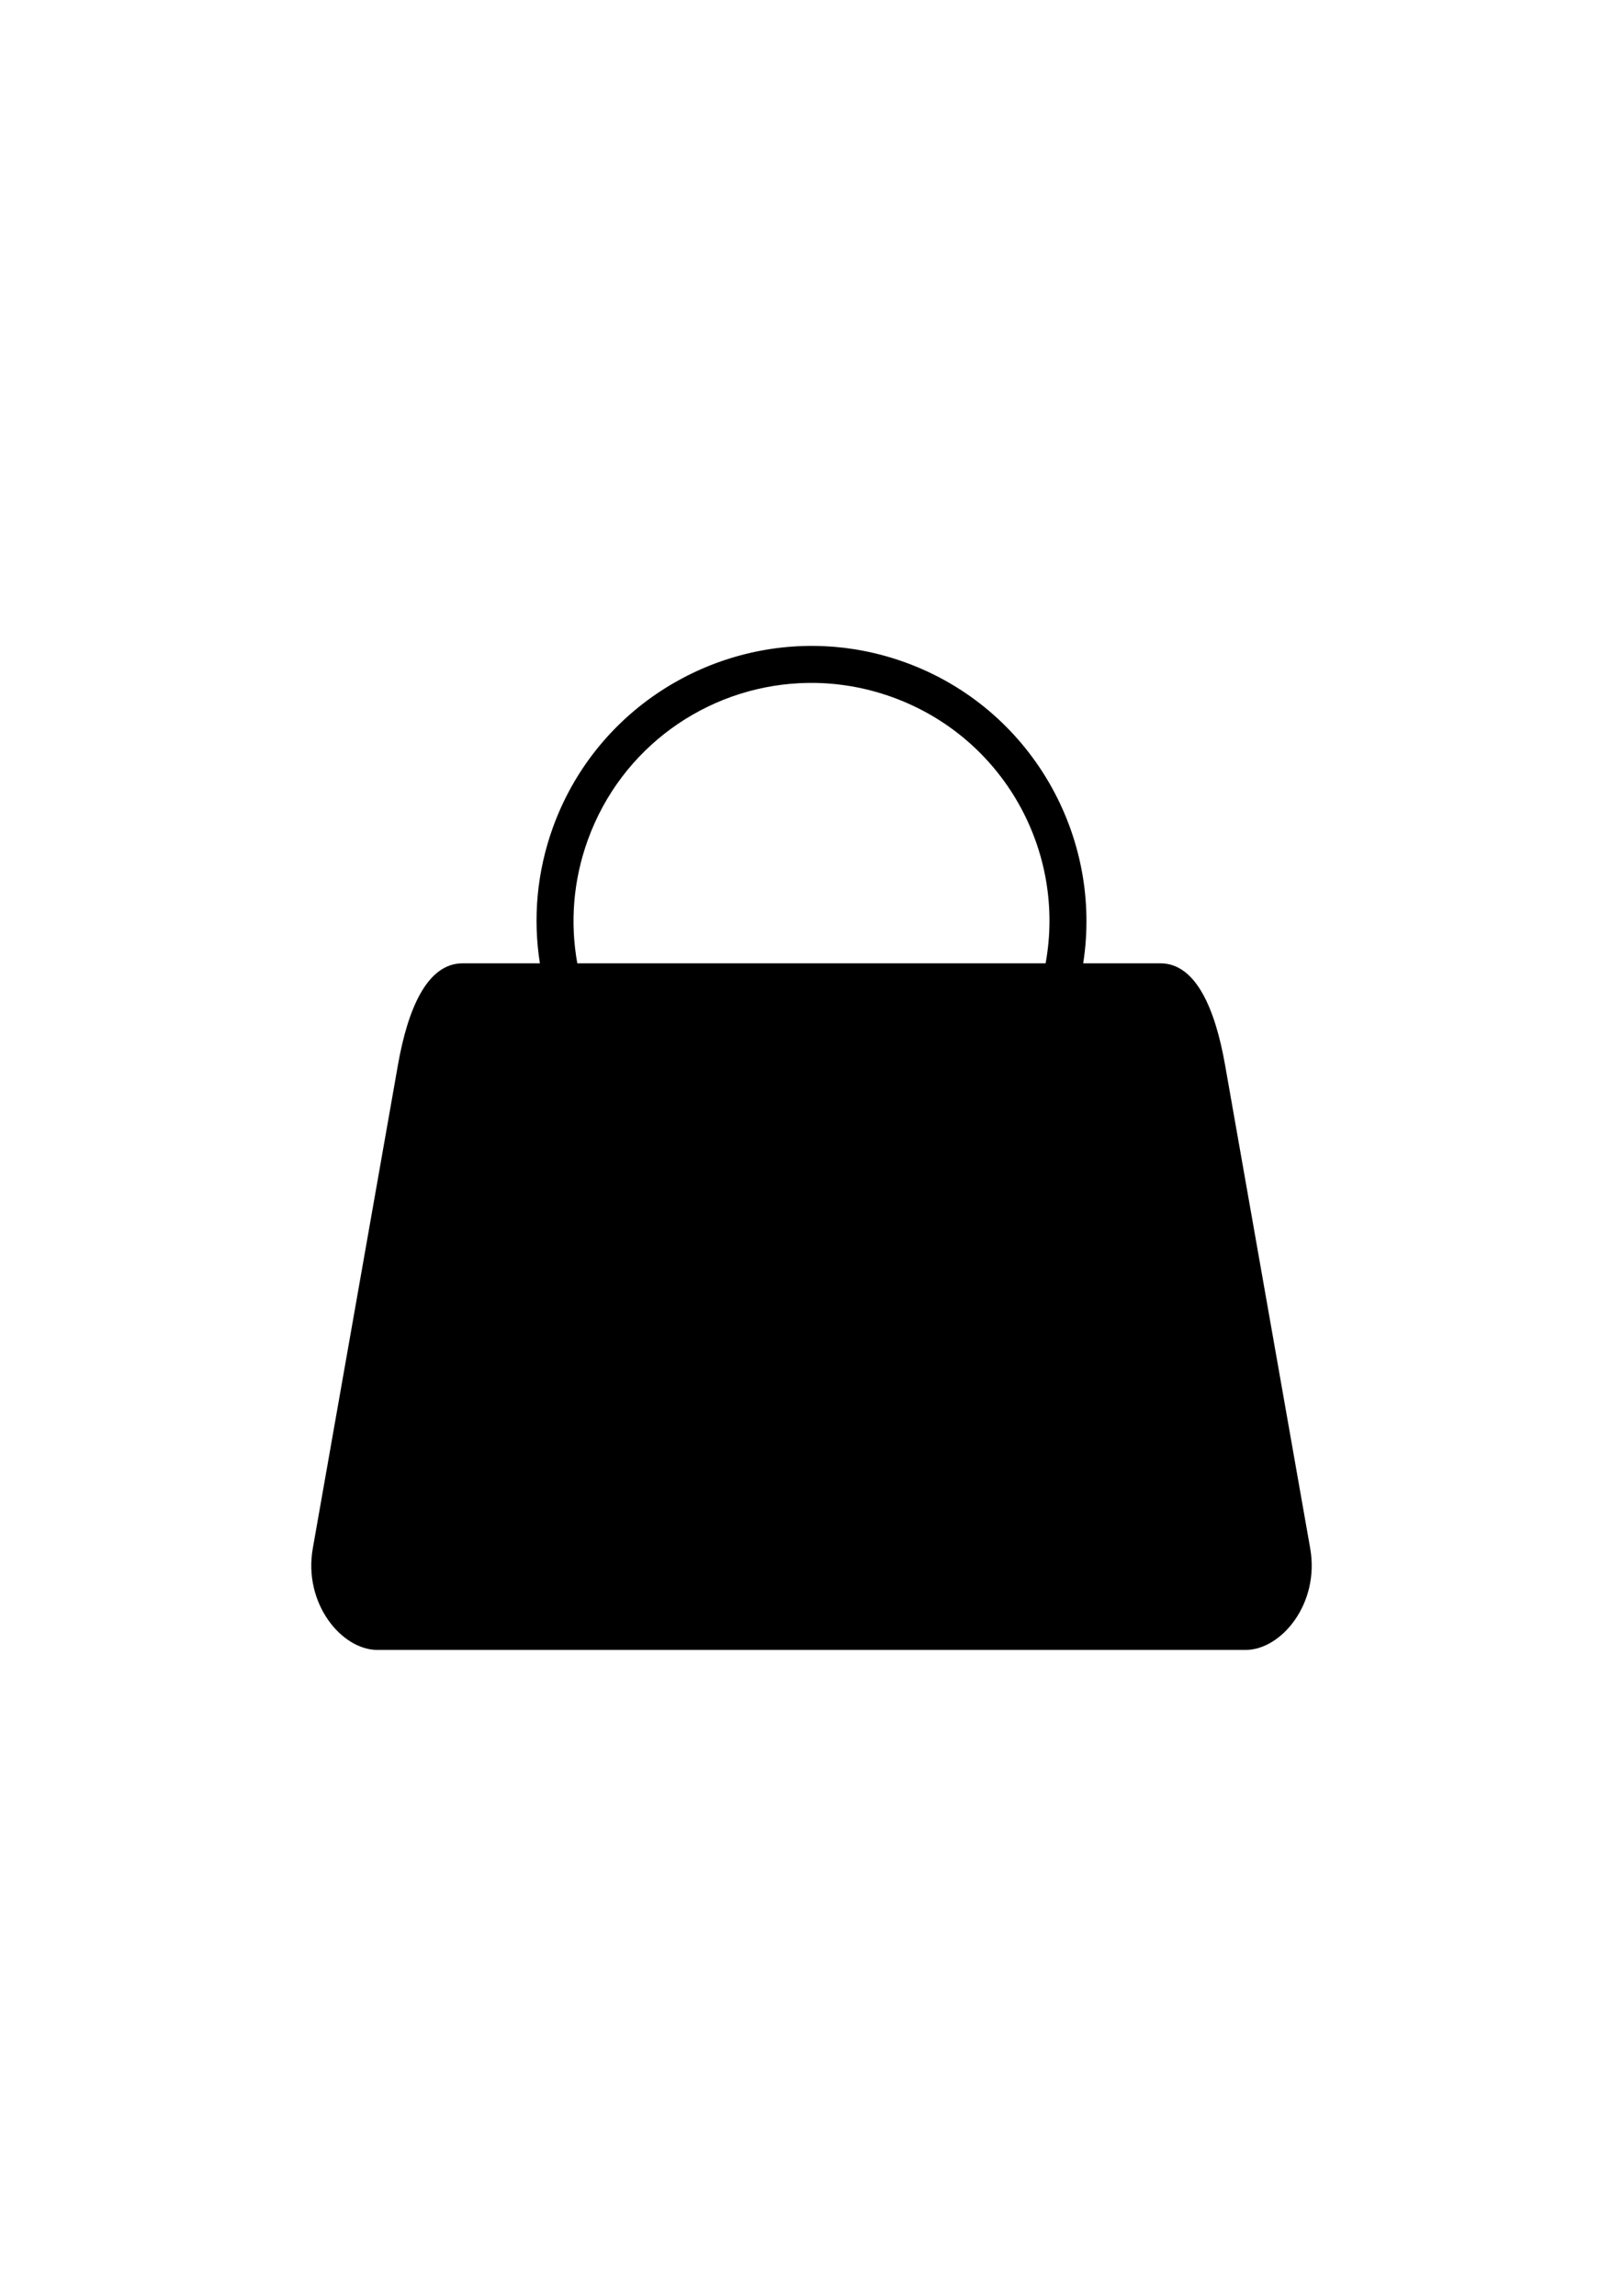 <?xml version="1.0" encoding="UTF-8" standalone="no"?>
<!-- Created with Inkscape (http://www.inkscape.org/) -->

<svg
   xmlns:dc="http://purl.org/dc/elements/1.1/"
   xmlns:cc="http://creativecommons.org/ns#"
   xmlns:rdf="http://www.w3.org/1999/02/22-rdf-syntax-ns#"
   xmlns:svg="http://www.w3.org/2000/svg"
   xmlns="http://www.w3.org/2000/svg"
   xmlns:sodipodi="http://sodipodi.sourceforge.net/DTD/sodipodi-0.dtd"
   xmlns:inkscape="http://www.inkscape.org/namespaces/inkscape"
   width="210mm"
   height="297mm"
   viewBox="0 0 210 297"
   version="1.1"
   id="svg4538"
   inkscape:version="0.92.1 r15371"
   sodipodi:docname="bagicon.svg">
  <defs
     id="defs4532" />
  <sodipodi:namedview
     id="base"
     pagecolor="#ffffff"
     bordercolor="#666666"
     borderopacity="1.0"
     inkscape:pageopacity="0.0"
     inkscape:pageshadow="2"
     inkscape:zoom="0.32949219"
     inkscape:cx="139.75104"
     inkscape:cy="636.57778"
     inkscape:document-units="mm"
     inkscape:current-layer="layer1"
     showgrid="false"
     showborder="true"
     inkscape:window-width="1366"
     inkscape:window-height="705"
     inkscape:window-x="-8"
     inkscape:window-y="-8"
     inkscape:window-maximized="1" />
  <g
     inkscape:label="Layer 1"
     inkscape:groupmode="layer"
     id="layer1">
    <path
       style="opacity:1;fill:#000000;fill-opacity:1;fill-rule:evenodd;stroke:none;stroke-width:1.103;stroke-linecap:round;stroke-linejoin:miter;stroke-miterlimit:4;stroke-dasharray:none;stroke-dashoffset:0;stroke-opacity:1;paint-order:fill markers stroke"
       d="m 105.221,83.557 c -14.617,-0.08 -28.393,8.928 -33.661,23.434 -2.122,5.843 -2.611,11.886 -1.704,17.631 H 59.851 c -4.631,0 -7.106,6.015 -8.36,13.136 l -11.018,62.551 c -1.254,7.121 3.729,13.136 8.36,13.136 H 161.167 c 4.631,0 9.614,-6.015 8.36,-13.136 l -11.018,-62.551 c -1.254,-7.12 -3.728,-13.136 -8.36,-13.136 h -9.996 c 2.579,-16.479 -6.782,-33.048 -23.038,-38.936 -3.457,-1.252 -6.984,-1.934 -10.477,-2.093 -0.473,-0.021 -0.945,-0.033 -1.417,-0.035 z m -0.33,4.786 c 3.513,-0.011 7.089,0.587 10.589,1.854 14.355,5.199 22.469,19.899 19.81,34.425 H 74.699 c -0.939,-5.181 -0.56,-10.676 1.371,-15.992 4.356,-11.996 15.347,-19.625 27.32,-20.245 0.499,-0.025 0.999,-0.039 1.501,-0.041 z"
       id="rect5083"
       inkscape:connector-curvature="0" />
  </g>
</svg>
